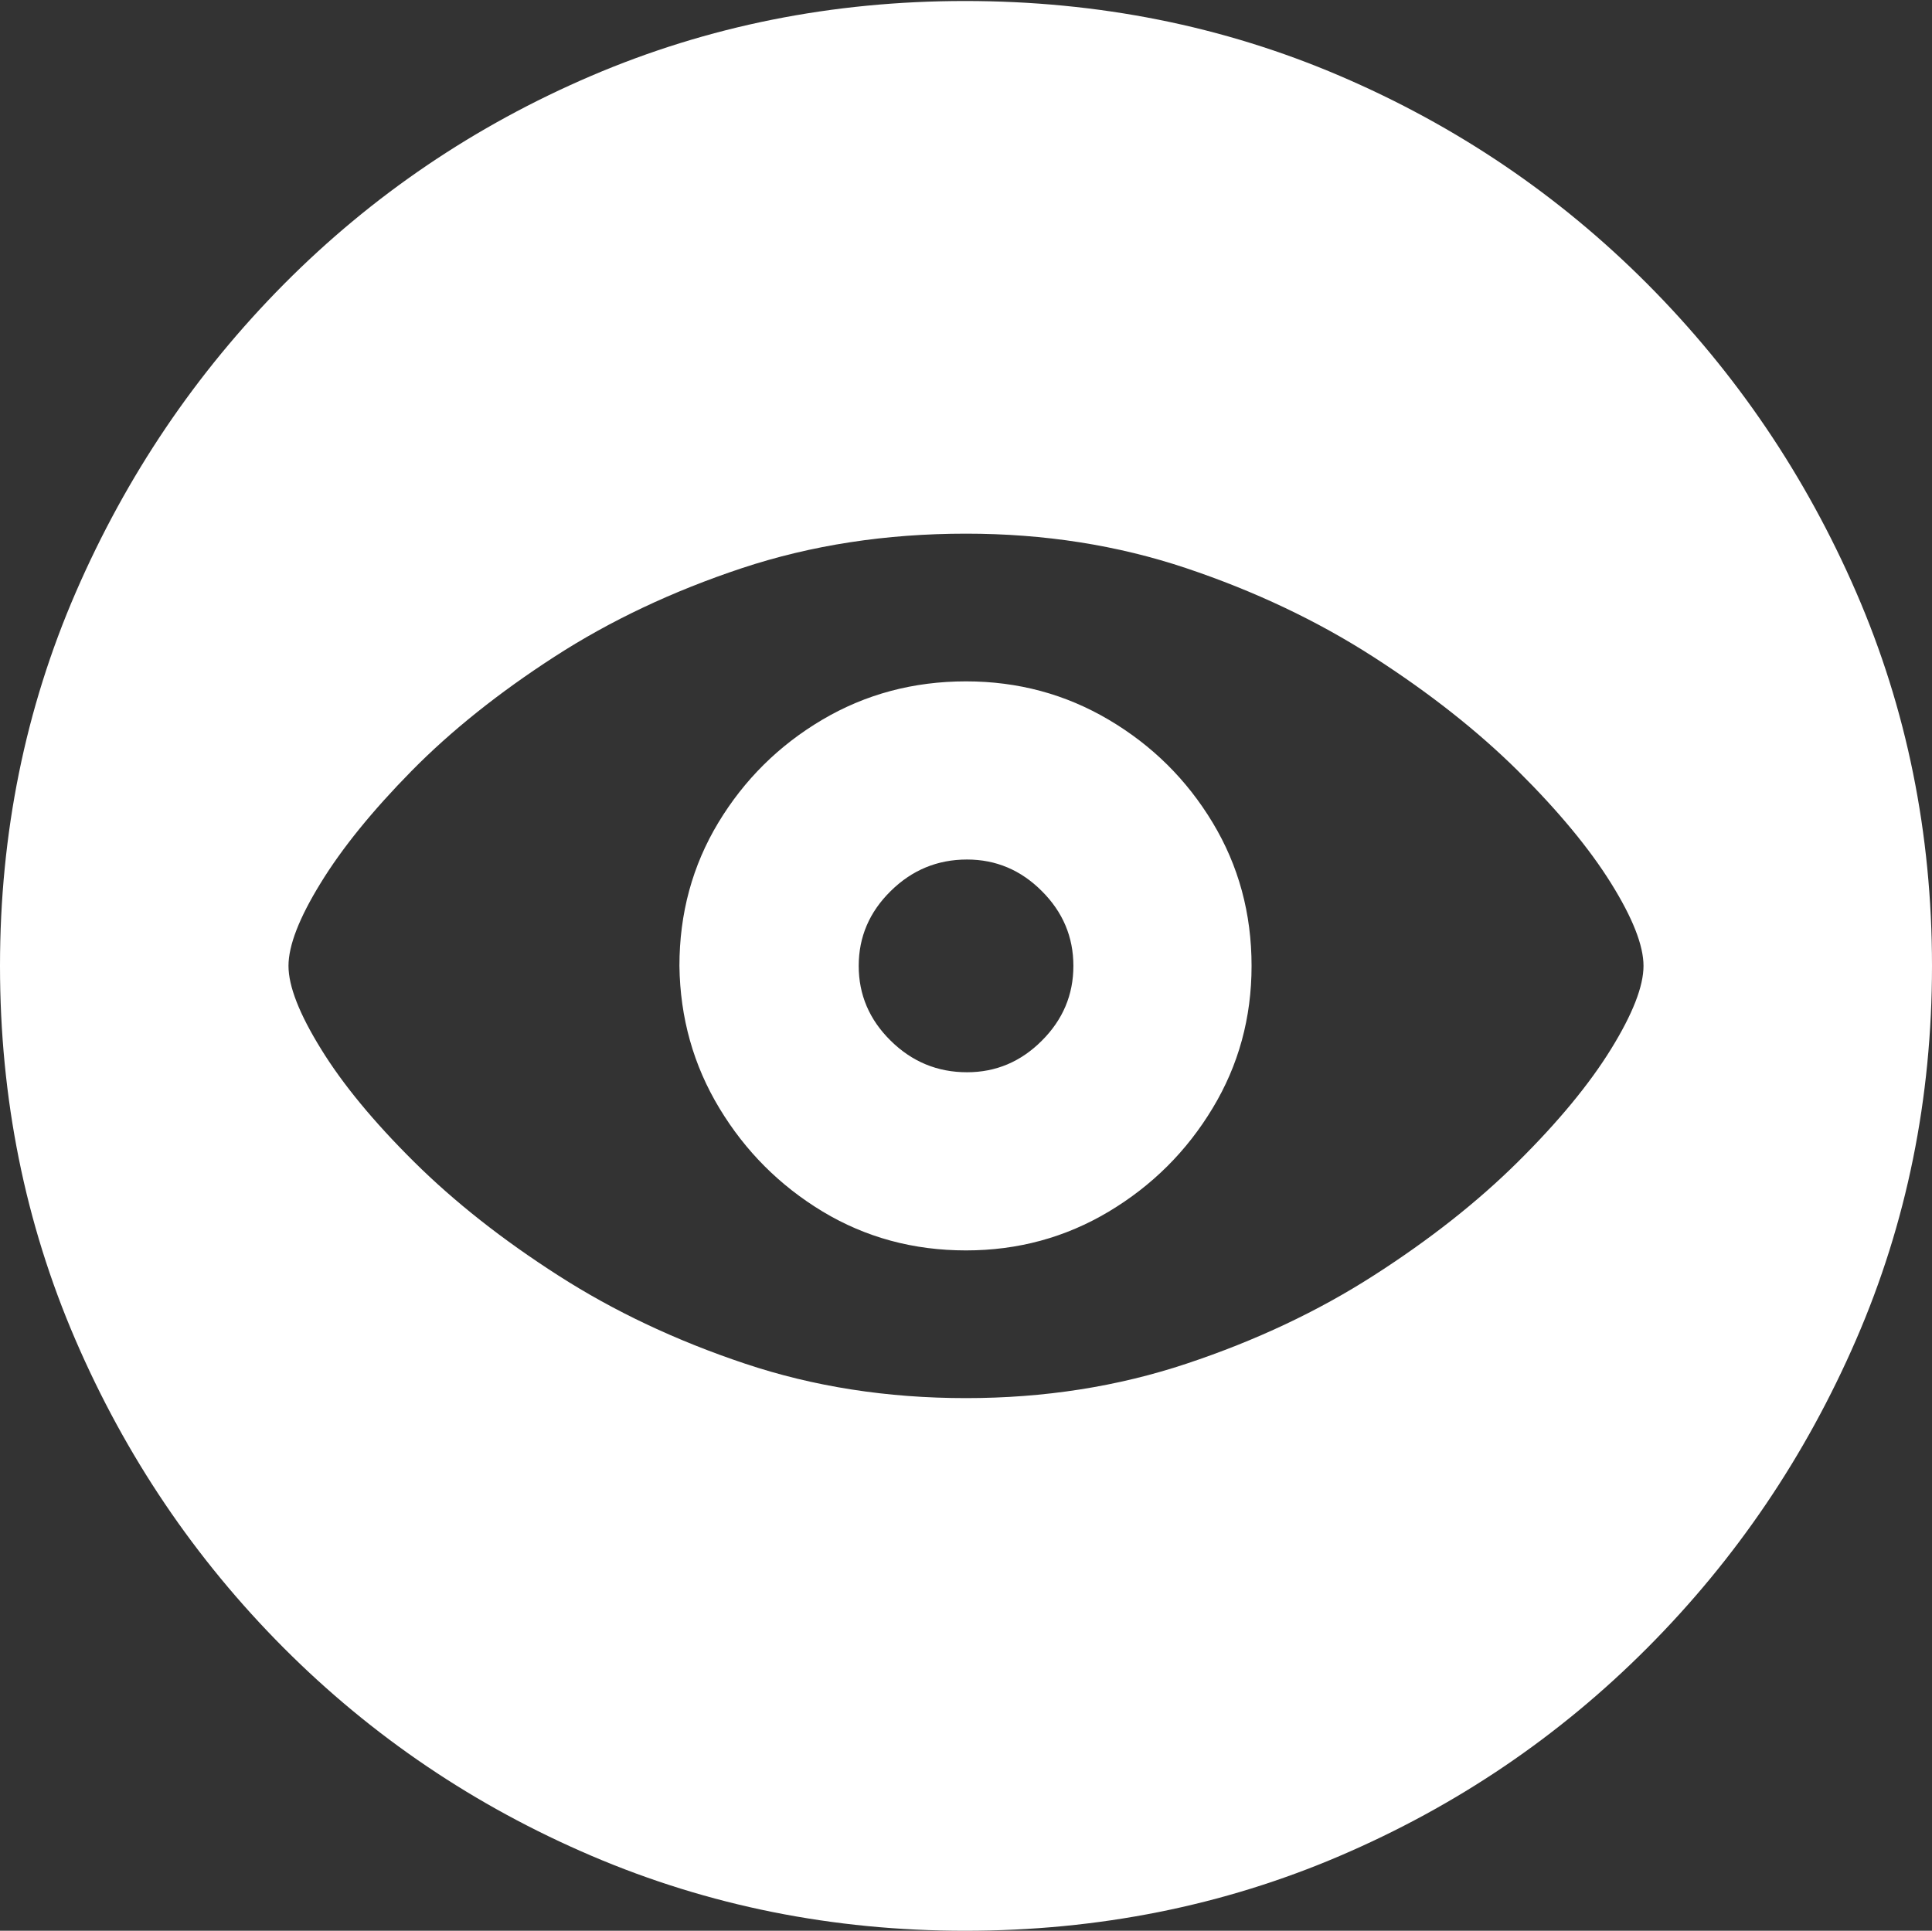<?xml version="1.0" encoding="UTF-8"?>
<!--Generator: Apple Native CoreSVG 175-->
<!DOCTYPE svg
PUBLIC "-//W3C//DTD SVG 1.1//EN"
       "http://www.w3.org/Graphics/SVG/1.1/DTD/svg11.dtd">
<svg version="1.1" xmlns="http://www.w3.org/2000/svg" xmlns:xlink="http://www.w3.org/1999/xlink" width="19.16" height="19.15">
 <rect width="100%" height="100%" fill="#333333" stroke="none"/>
 <g>
  <rect height="19.15" opacity="0" width="19.16" x="0" y="0"/>
  <path d="M9.57 19.15Q11.553 19.15 13.286 18.408Q15.02 17.666 16.338 16.343Q17.656 15.02 18.408 13.286Q19.16 11.553 19.16 9.58Q19.16 7.607 18.408 5.874Q17.656 4.141 16.338 2.817Q15.02 1.494 13.286 0.752Q11.553 0.01 9.57 0.01Q7.598 0.01 5.864 0.752Q4.131 1.494 2.817 2.817Q1.504 4.141 0.752 5.874Q0 7.607 0 9.58Q0 11.553 0.747 13.286Q1.494 15.02 2.812 16.343Q4.131 17.666 5.869 18.408Q7.607 19.15 9.57 19.15ZM9.58 13.867Q8.408 13.867 7.388 13.525Q6.367 13.184 5.537 12.651Q4.707 12.119 4.106 11.523Q3.506 10.928 3.184 10.405Q2.861 9.883 2.861 9.58Q2.861 9.277 3.179 8.76Q3.496 8.242 4.082 7.646Q4.668 7.051 5.498 6.514Q6.328 5.977 7.358 5.635Q8.389 5.293 9.58 5.293Q10.742 5.293 11.763 5.635Q12.783 5.977 13.618 6.514Q14.453 7.051 15.054 7.646Q15.654 8.242 15.977 8.76Q16.299 9.277 16.299 9.58Q16.299 9.883 15.977 10.405Q15.654 10.928 15.054 11.523Q14.453 12.119 13.623 12.651Q12.793 13.184 11.768 13.525Q10.742 13.867 9.58 13.867ZM9.58 12.402Q10.352 12.402 10.996 12.017Q11.641 11.631 12.026 10.991Q12.412 10.352 12.412 9.58Q12.412 8.799 12.026 8.159Q11.641 7.52 10.996 7.139Q10.352 6.758 9.58 6.758Q8.799 6.758 8.154 7.139Q7.51 7.52 7.124 8.159Q6.738 8.799 6.738 9.58Q6.748 10.352 7.134 10.991Q7.52 11.631 8.159 12.017Q8.799 12.402 9.58 12.402ZM9.59 10.635Q9.15 10.635 8.833 10.322Q8.516 10.01 8.516 9.58Q8.516 9.15 8.833 8.838Q9.15 8.525 9.59 8.525Q10.02 8.525 10.332 8.838Q10.645 9.15 10.645 9.58Q10.645 10.01 10.332 10.322Q10.02 10.635 9.59 10.635Z" fill="#ffffff"/>
 </g>
</svg>
